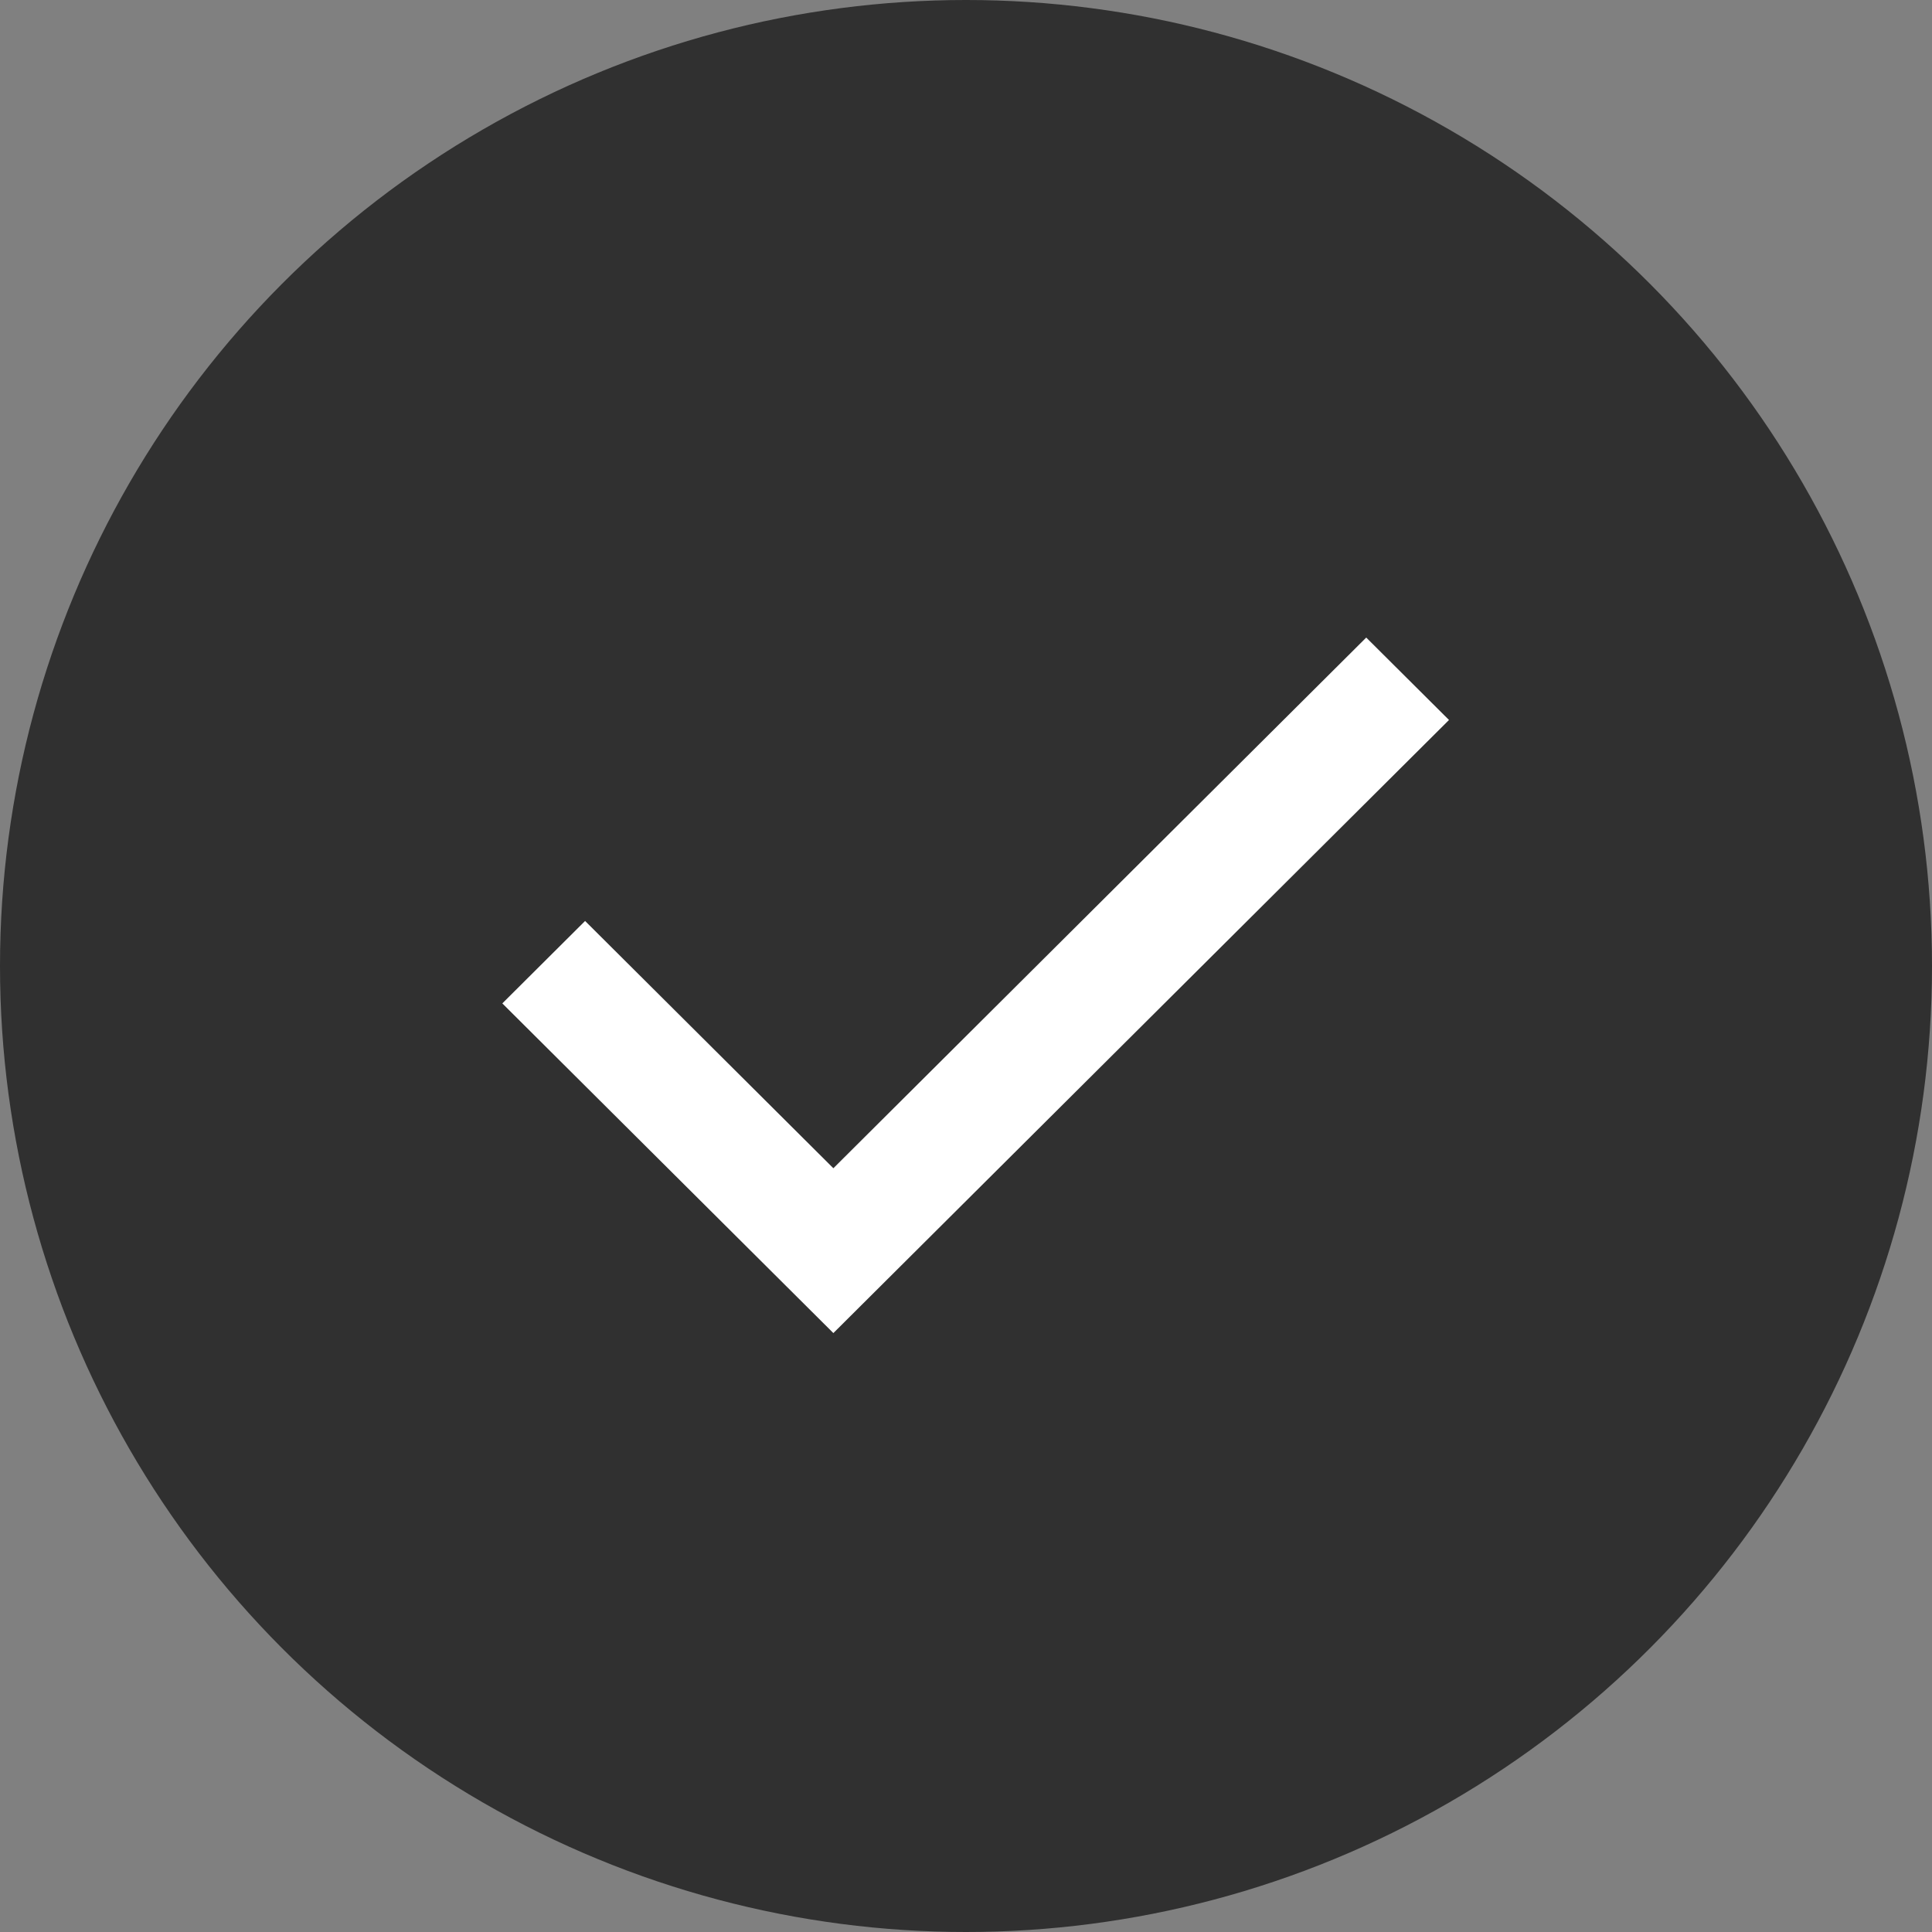 <svg width="100" height="100" viewBox="0 0 100 100" fill="none" xmlns="http://www.w3.org/2000/svg">
<rect x="0" y="0" width="100" height="100" fill="#808080" stroke="none"/>
<g clip-path="url(#clip0_812_47)">
<circle cx="50" cy="50" r="50" fill="#303030"/>
<path d="M43.135 69L26 51.936L30.284 47.669L43.135 60.468L70.716 33L75 37.266L43.135 69Z" fill="white"/>
</g>
<defs>
<clipPath id="clip0_812_47">
<rect width="100" height="100" fill="white"/>
</clipPath>
</defs>
</svg>
